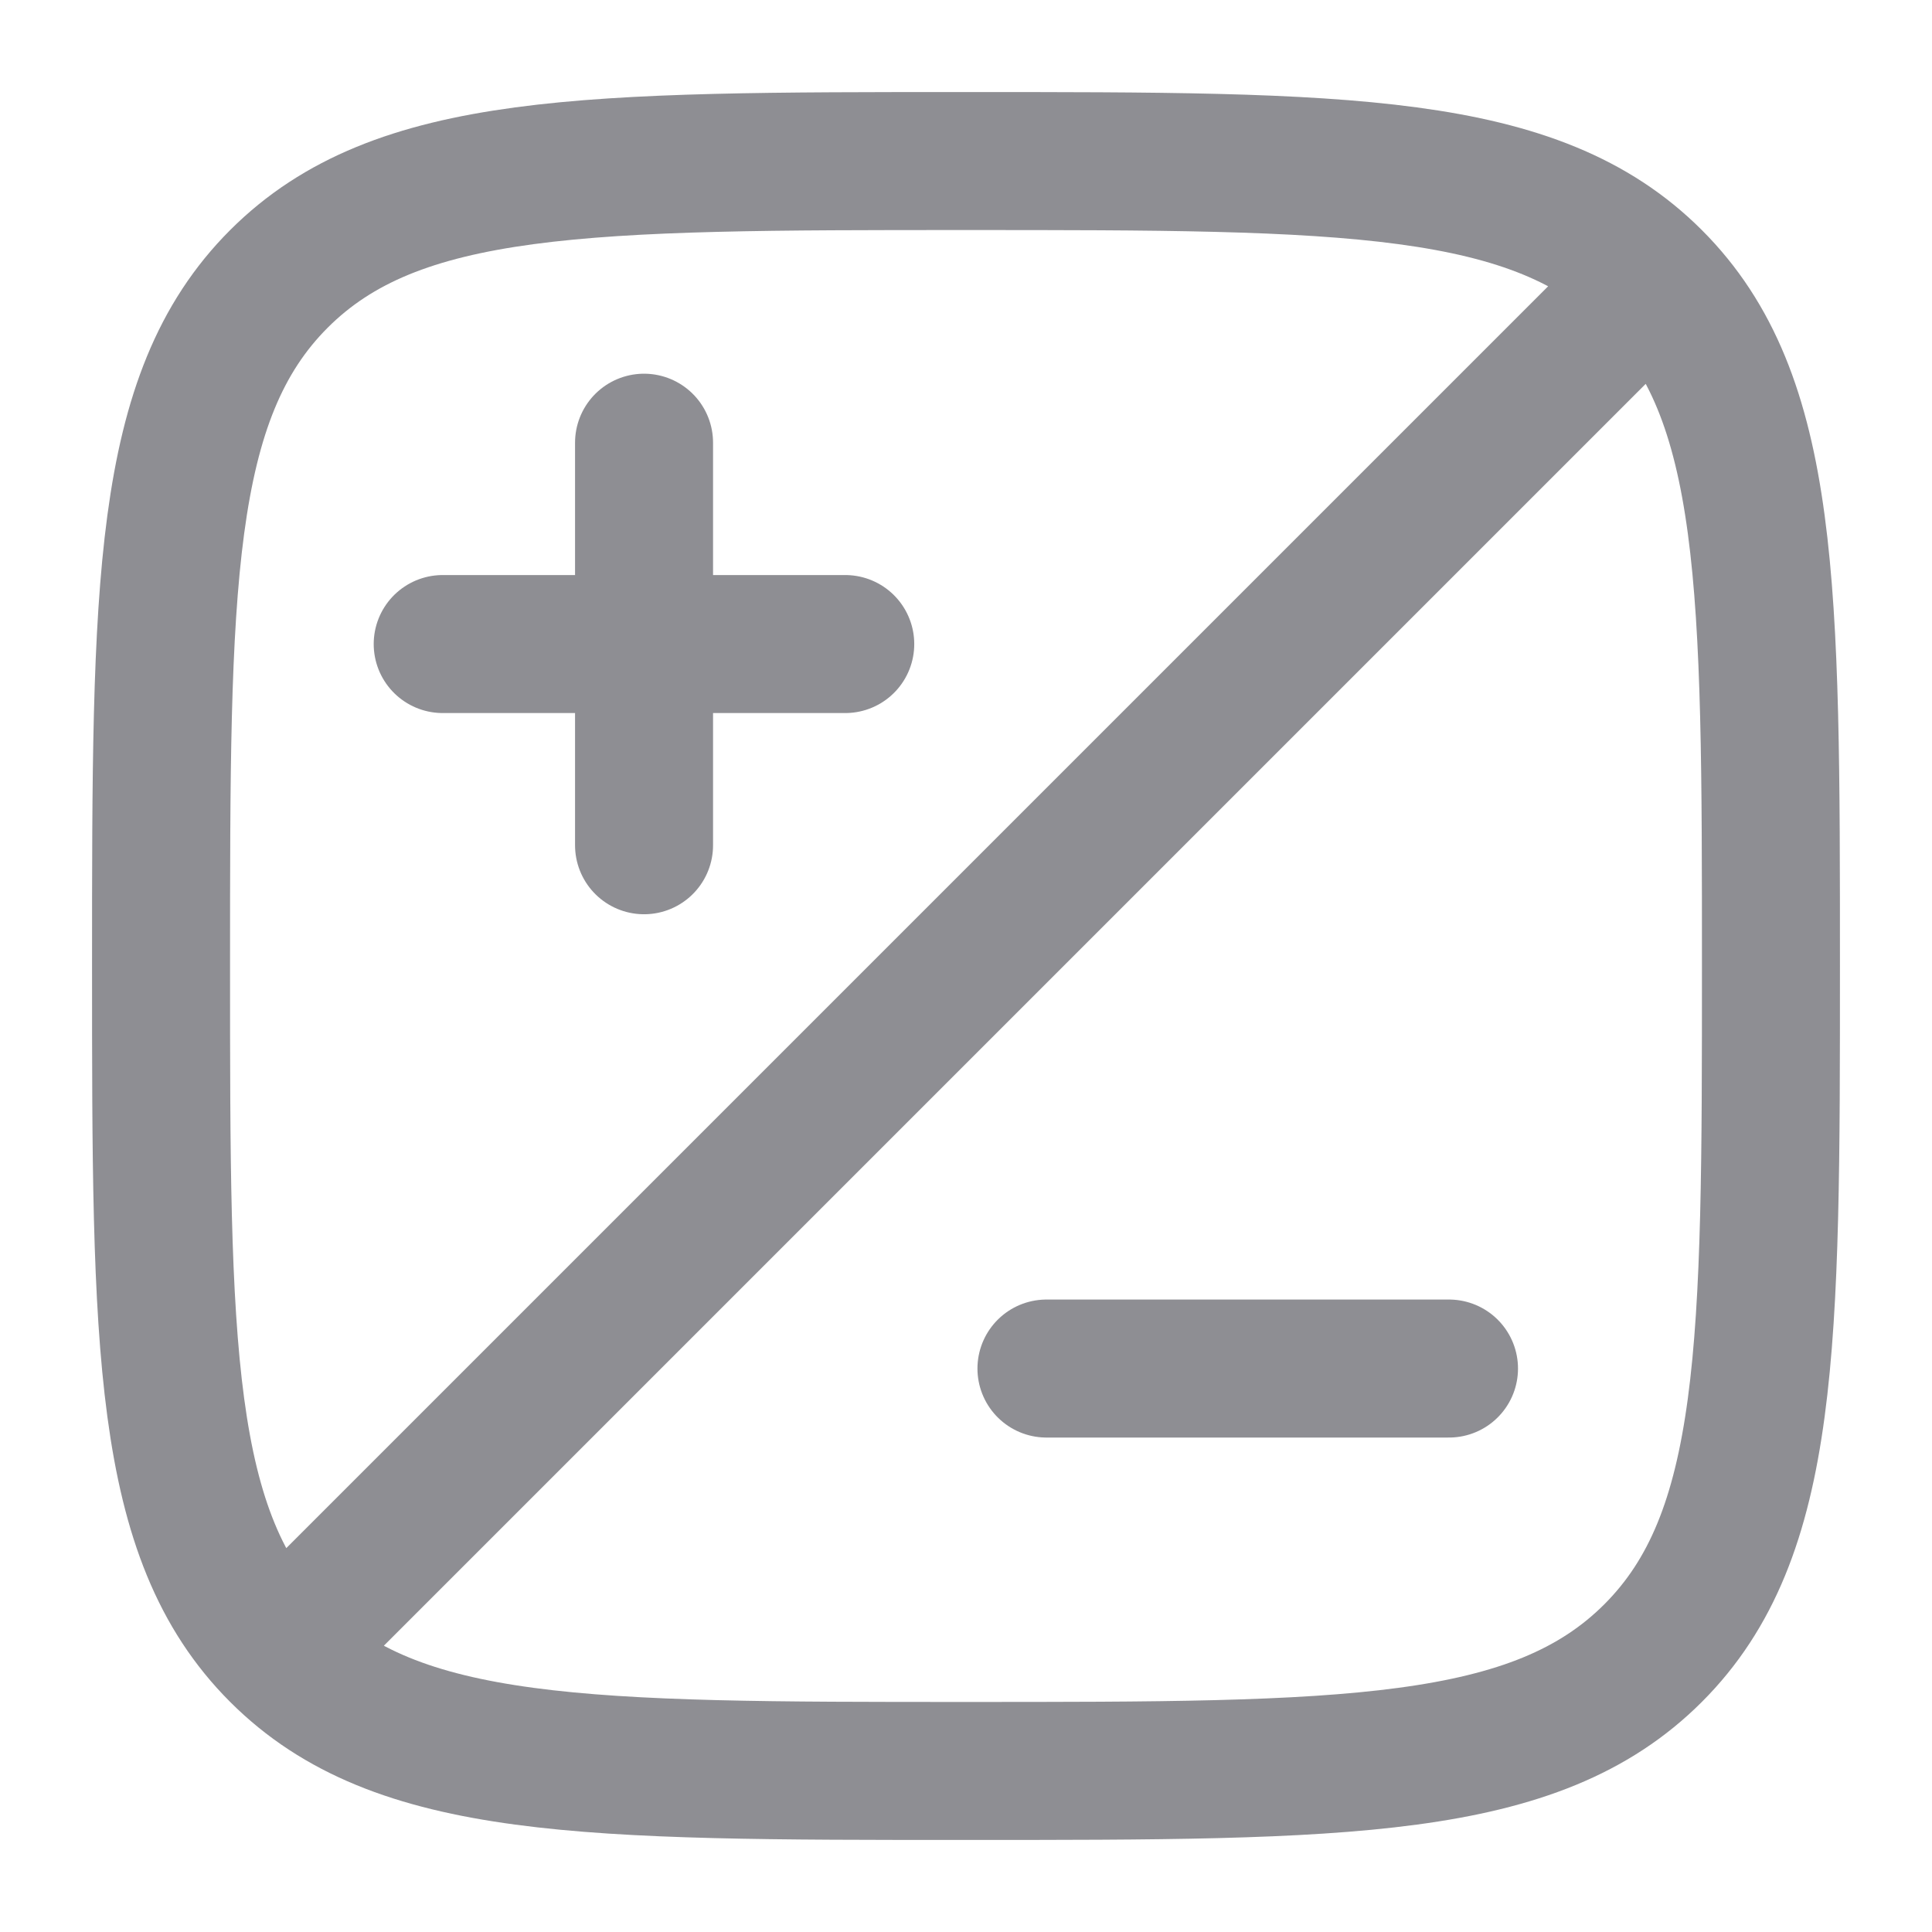 <svg width="14" height="14" viewBox="0 0 14 14" fill="none" xmlns="http://www.w3.org/2000/svg">
<g clip-path="url(#clip0_2713_2401)">
<path d="M2.021 11.979C2.875 12.833 4.25 12.833 7 12.833C9.75 12.833 11.125 12.833 11.979 11.979C12.833 11.125 12.833 9.75 12.833 7C12.833 4.25 12.833 2.875 11.979 2.021M2.021 11.979C1.167 11.125 1.167 9.75 1.167 7C1.167 4.25 1.167 2.875 2.021 2.021C2.875 1.167 4.25 1.167 7 1.167C9.75 1.167 11.125 1.167 11.979 2.021M2.021 11.979L11.979 2.021" stroke="#8E8E93"/>
<path d="M10.5 9.917H7.583" stroke="#8E8E93" stroke-linecap="round"/>
<path d="M6.125 4.667H4.667M4.667 4.667L3.208 4.667M4.667 4.667L4.667 3.208M4.667 4.667L4.667 6.125" stroke="#8E8E93" stroke-linecap="round"/>
</g>
<defs>
<clipPath id="clip0_2713_2401">
<rect width="14" height="14" fill="white"/>
</clipPath>
</defs>
</svg>
